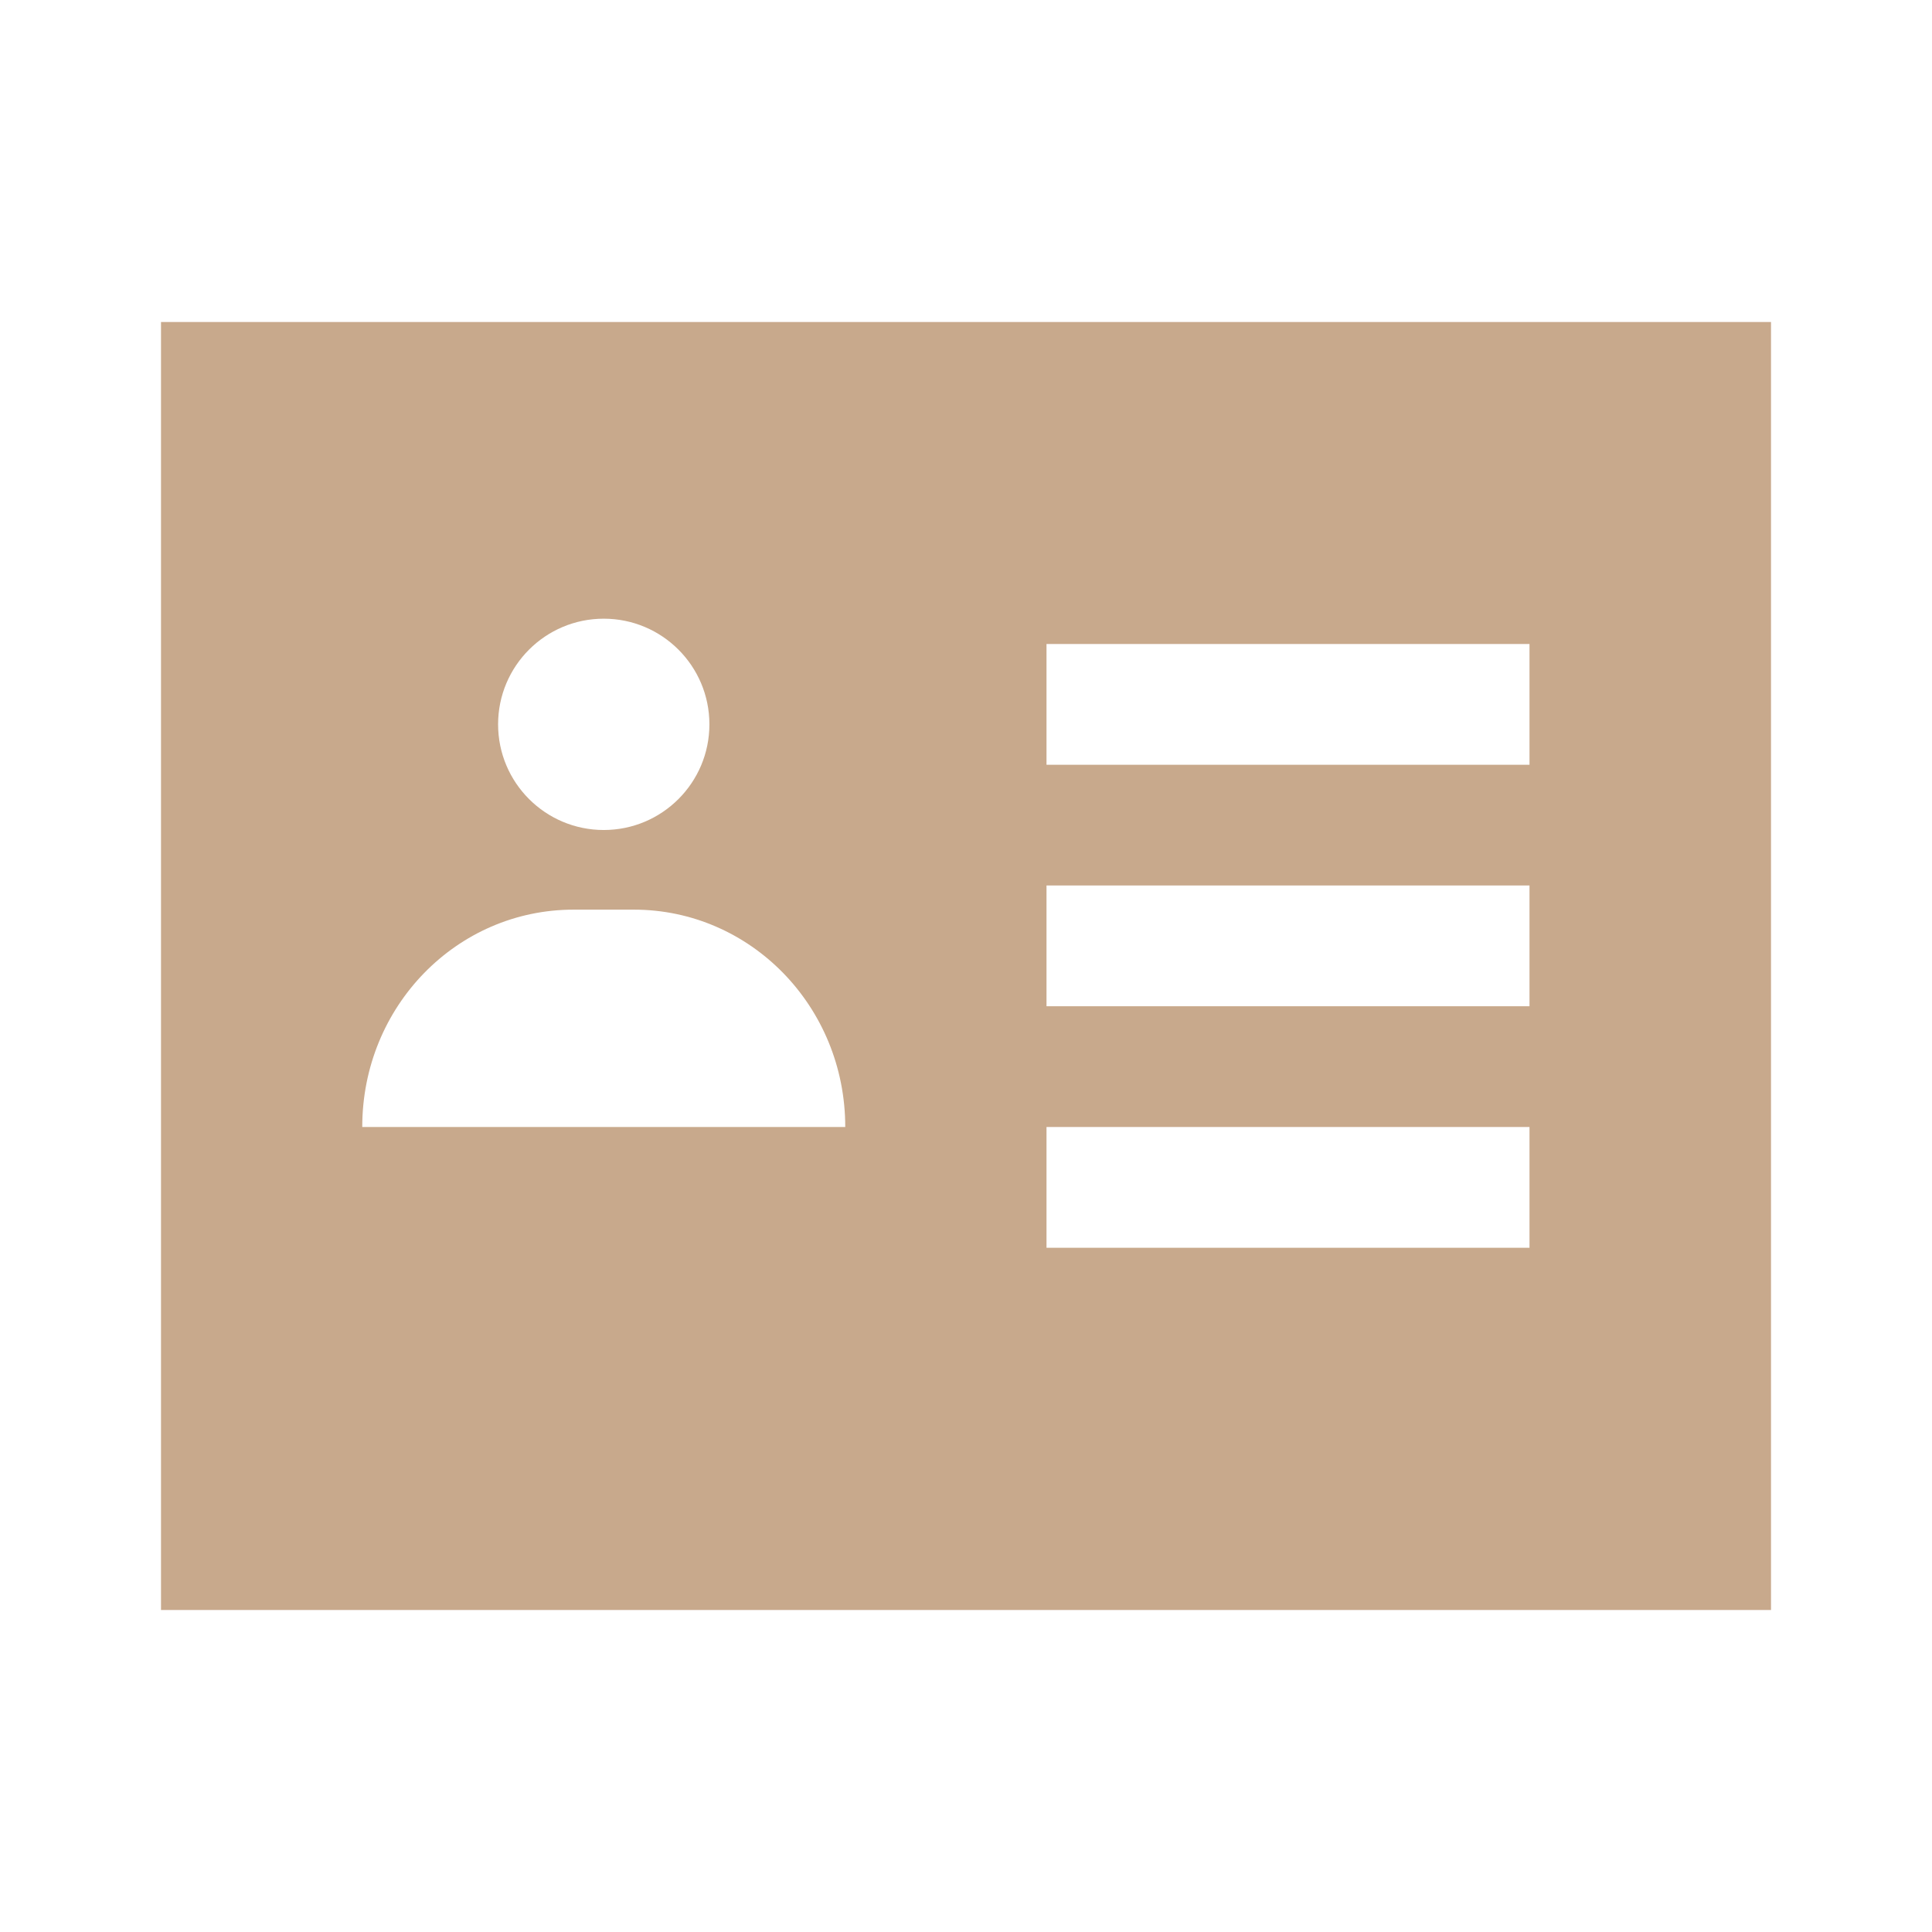 <?xml version="1.0" encoding="UTF-8"?>
<!-- Uploaded to: SVG Repo, www.svgrepo.com, Generator: SVG Repo Mixer Tools -->
<svg width="20px" height="20px" viewBox="0 0 512 512" version="1.1" xmlns="http://www.w3.org/2000/svg" xmlns:xlink="http://www.w3.org/1999/xlink">
    <title>contact-details-filled</title>
    <g id="Page-1" stroke="none" stroke-width="1" fill="none" fill-rule="evenodd">
        <g id="icon" fill="#C8A98C" transform="translate(42.667, 85.333)">
            <path d="M426.667,1.42108547e-14 L426.667,341.333 L3.55271368e-14,341.333 L3.55271368e-14,1.42108547e-14 L426.667,1.42108547e-14 Z M362.667,213.333 L234.667,213.333 L234.667,245.333 L362.667,245.333 L362.667,213.333 Z M125.333,155.733 L109.333,155.733 C78.405,155.733 53.333,181.333 53.333,213.333 L53.333,213.333 L181.333,213.333 C181.333,181.333 156.16,155.733 125.333,155.733 L125.333,155.733 Z M362.667,149.333 L234.667,149.333 L234.667,181.333 L362.667,181.333 L362.667,149.333 Z M117.333,78.626 C101.869,78.626 89.333,91.162 89.333,106.626 C89.333,122.09 101.869,134.626 117.333,134.626 C132.797,134.626 145.333,122.09 145.333,106.626 C145.333,91.162 132.797,78.626 117.333,78.626 Z M362.667,85.333 L234.667,85.333 L234.667,117.333 L362.667,117.333 L362.667,85.333 Z" id="Combined-Shape">

</path>
        </g>
    </g>
</svg>